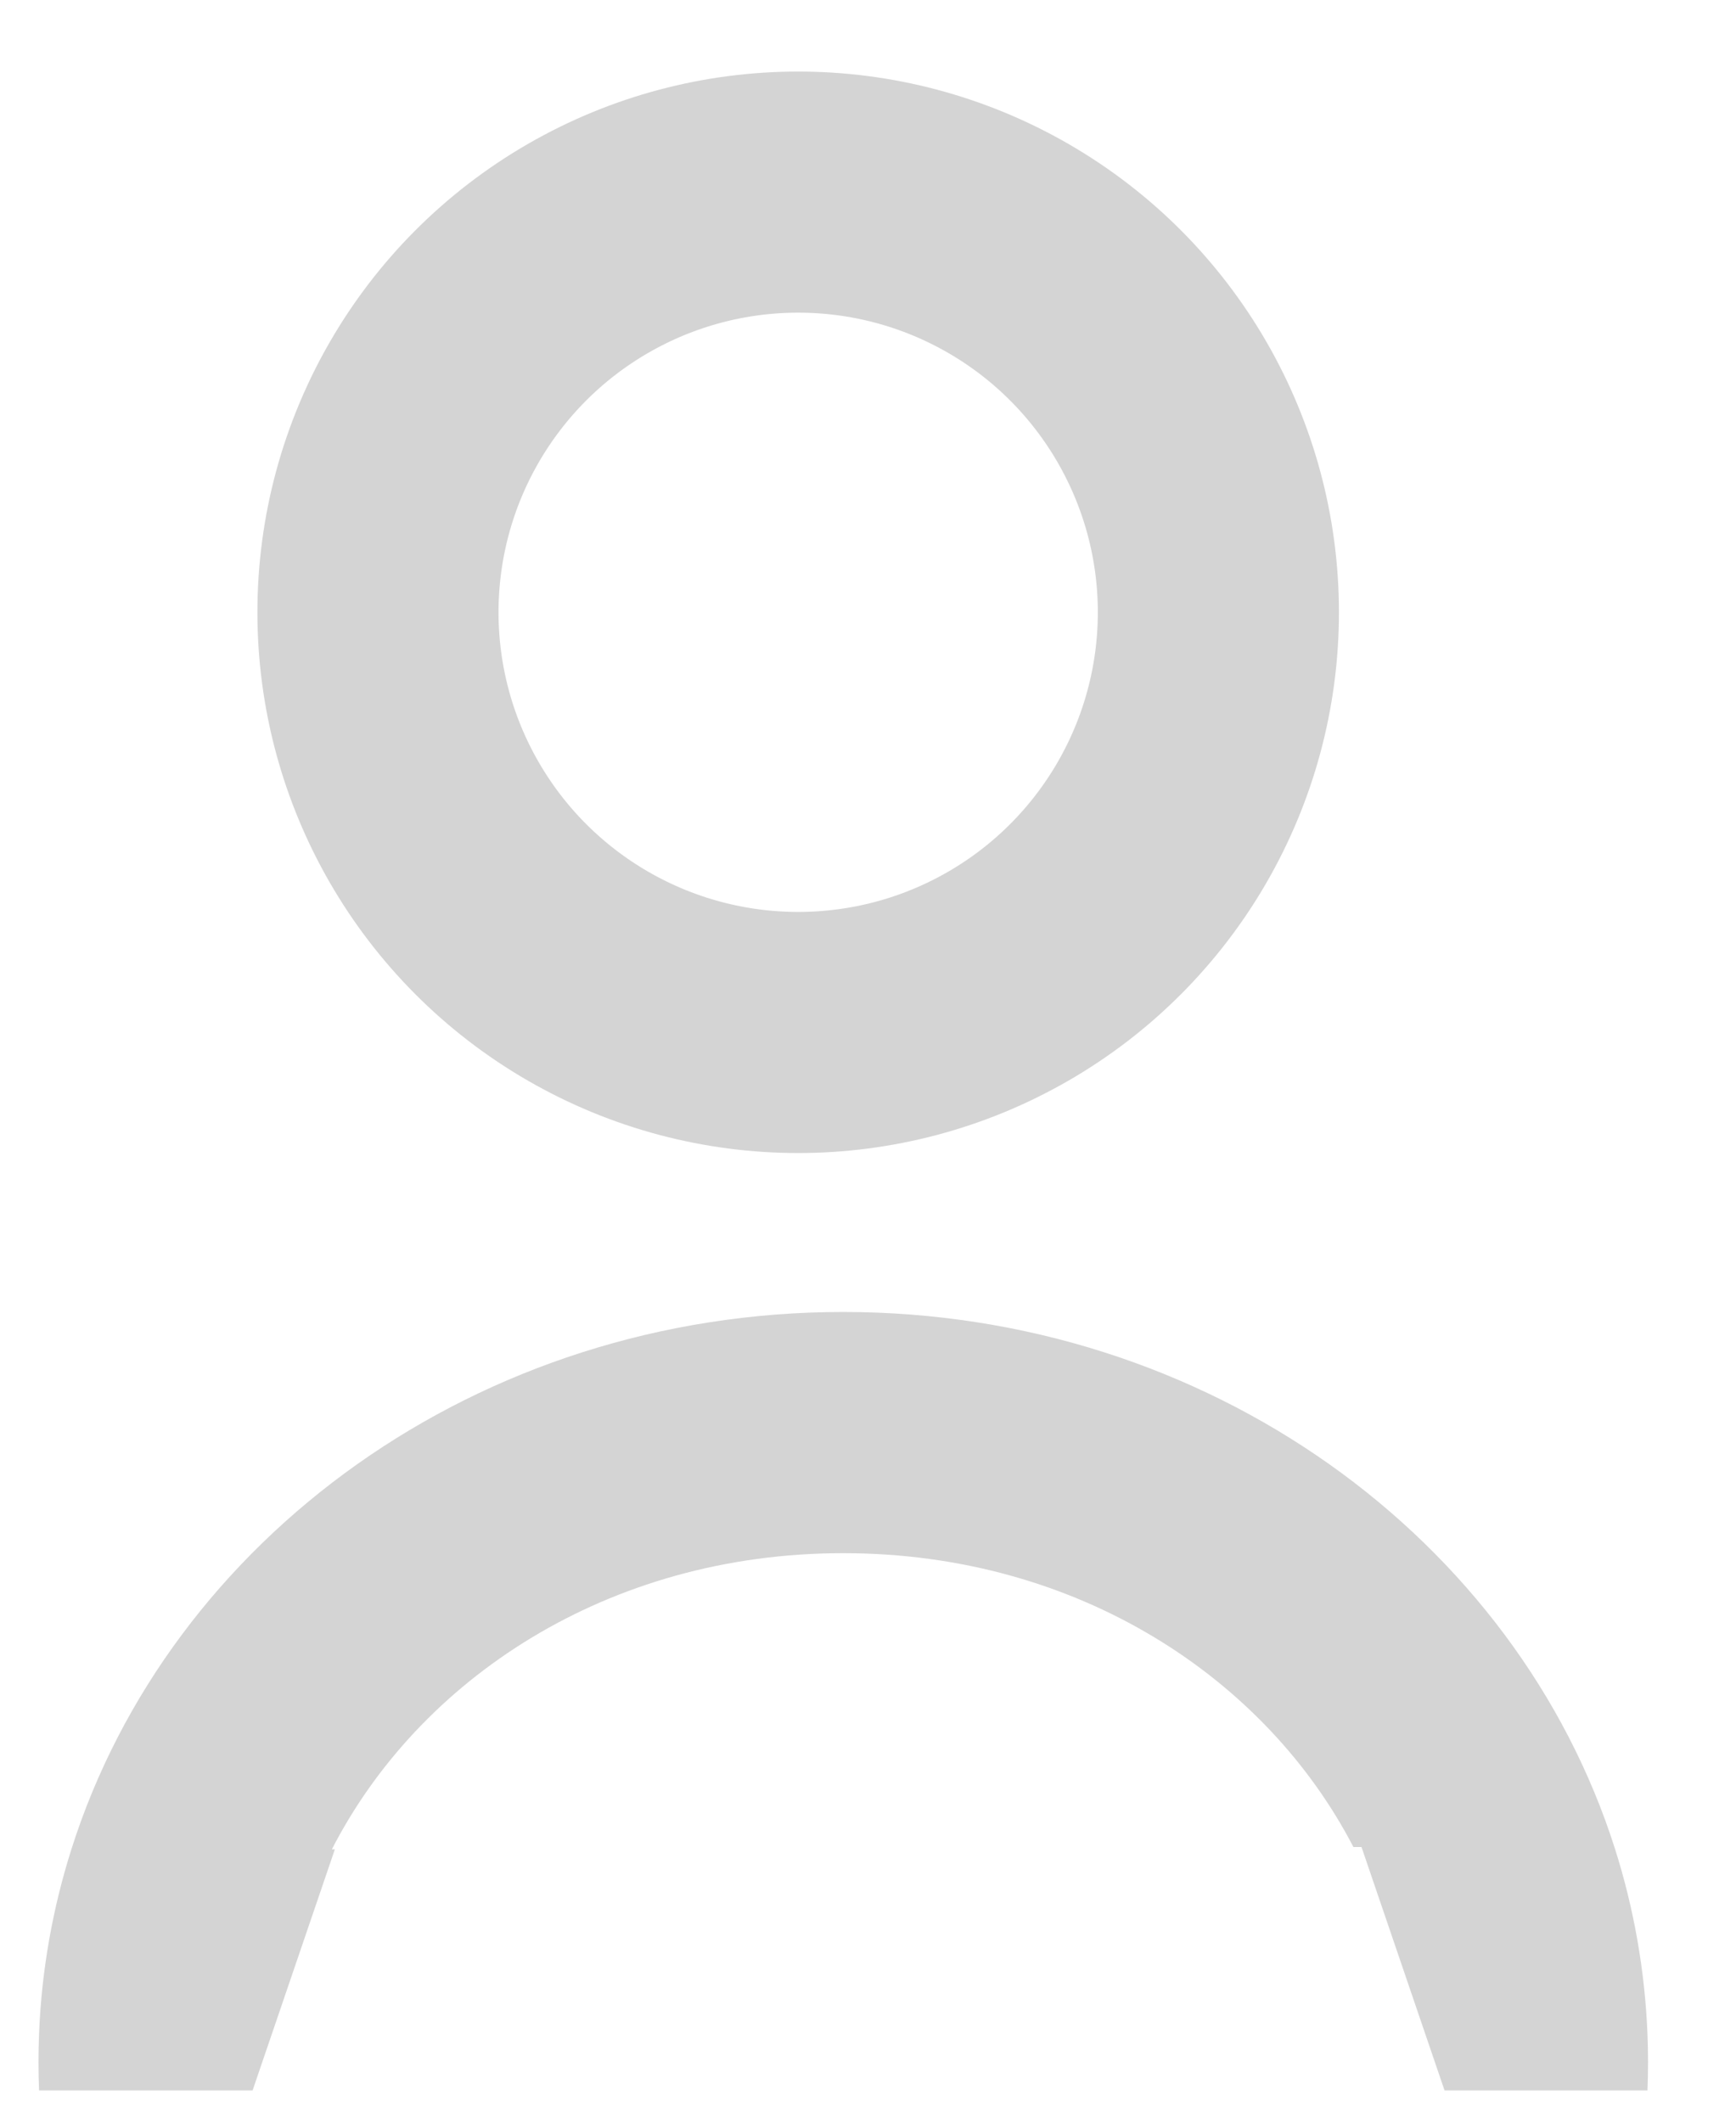<svg width="18" height="22" viewBox="0 0 18 22" fill="none" xmlns="http://www.w3.org/2000/svg">
<circle cx="8.276" cy="6.349" r="4.357" stroke="#D4D4D4" stroke-width="2.5"/>
<path fill-rule="evenodd" clip-rule="evenodd" d="M17.082 21.09C17.055 20.427 16.94 19.786 16.747 19.176C15.726 15.955 12.53 13.604 8.743 13.604C4.957 13.604 1.76 15.955 0.74 19.176C0.547 19.786 0.431 20.427 0.405 21.09C0.401 21.187 0.399 21.285 0.399 21.383C0.399 21.481 0.401 21.578 0.405 21.676H2.619L3.472 19.176H3.441C4.344 17.415 6.298 16.105 8.743 16.105C11.178 16.105 13.126 17.403 14.033 19.152H14.117L14.978 21.676H17.082C17.086 21.578 17.088 21.481 17.088 21.383C17.088 21.285 17.086 21.187 17.082 21.09Z" fill="#D4D4D4"/>
</svg>
